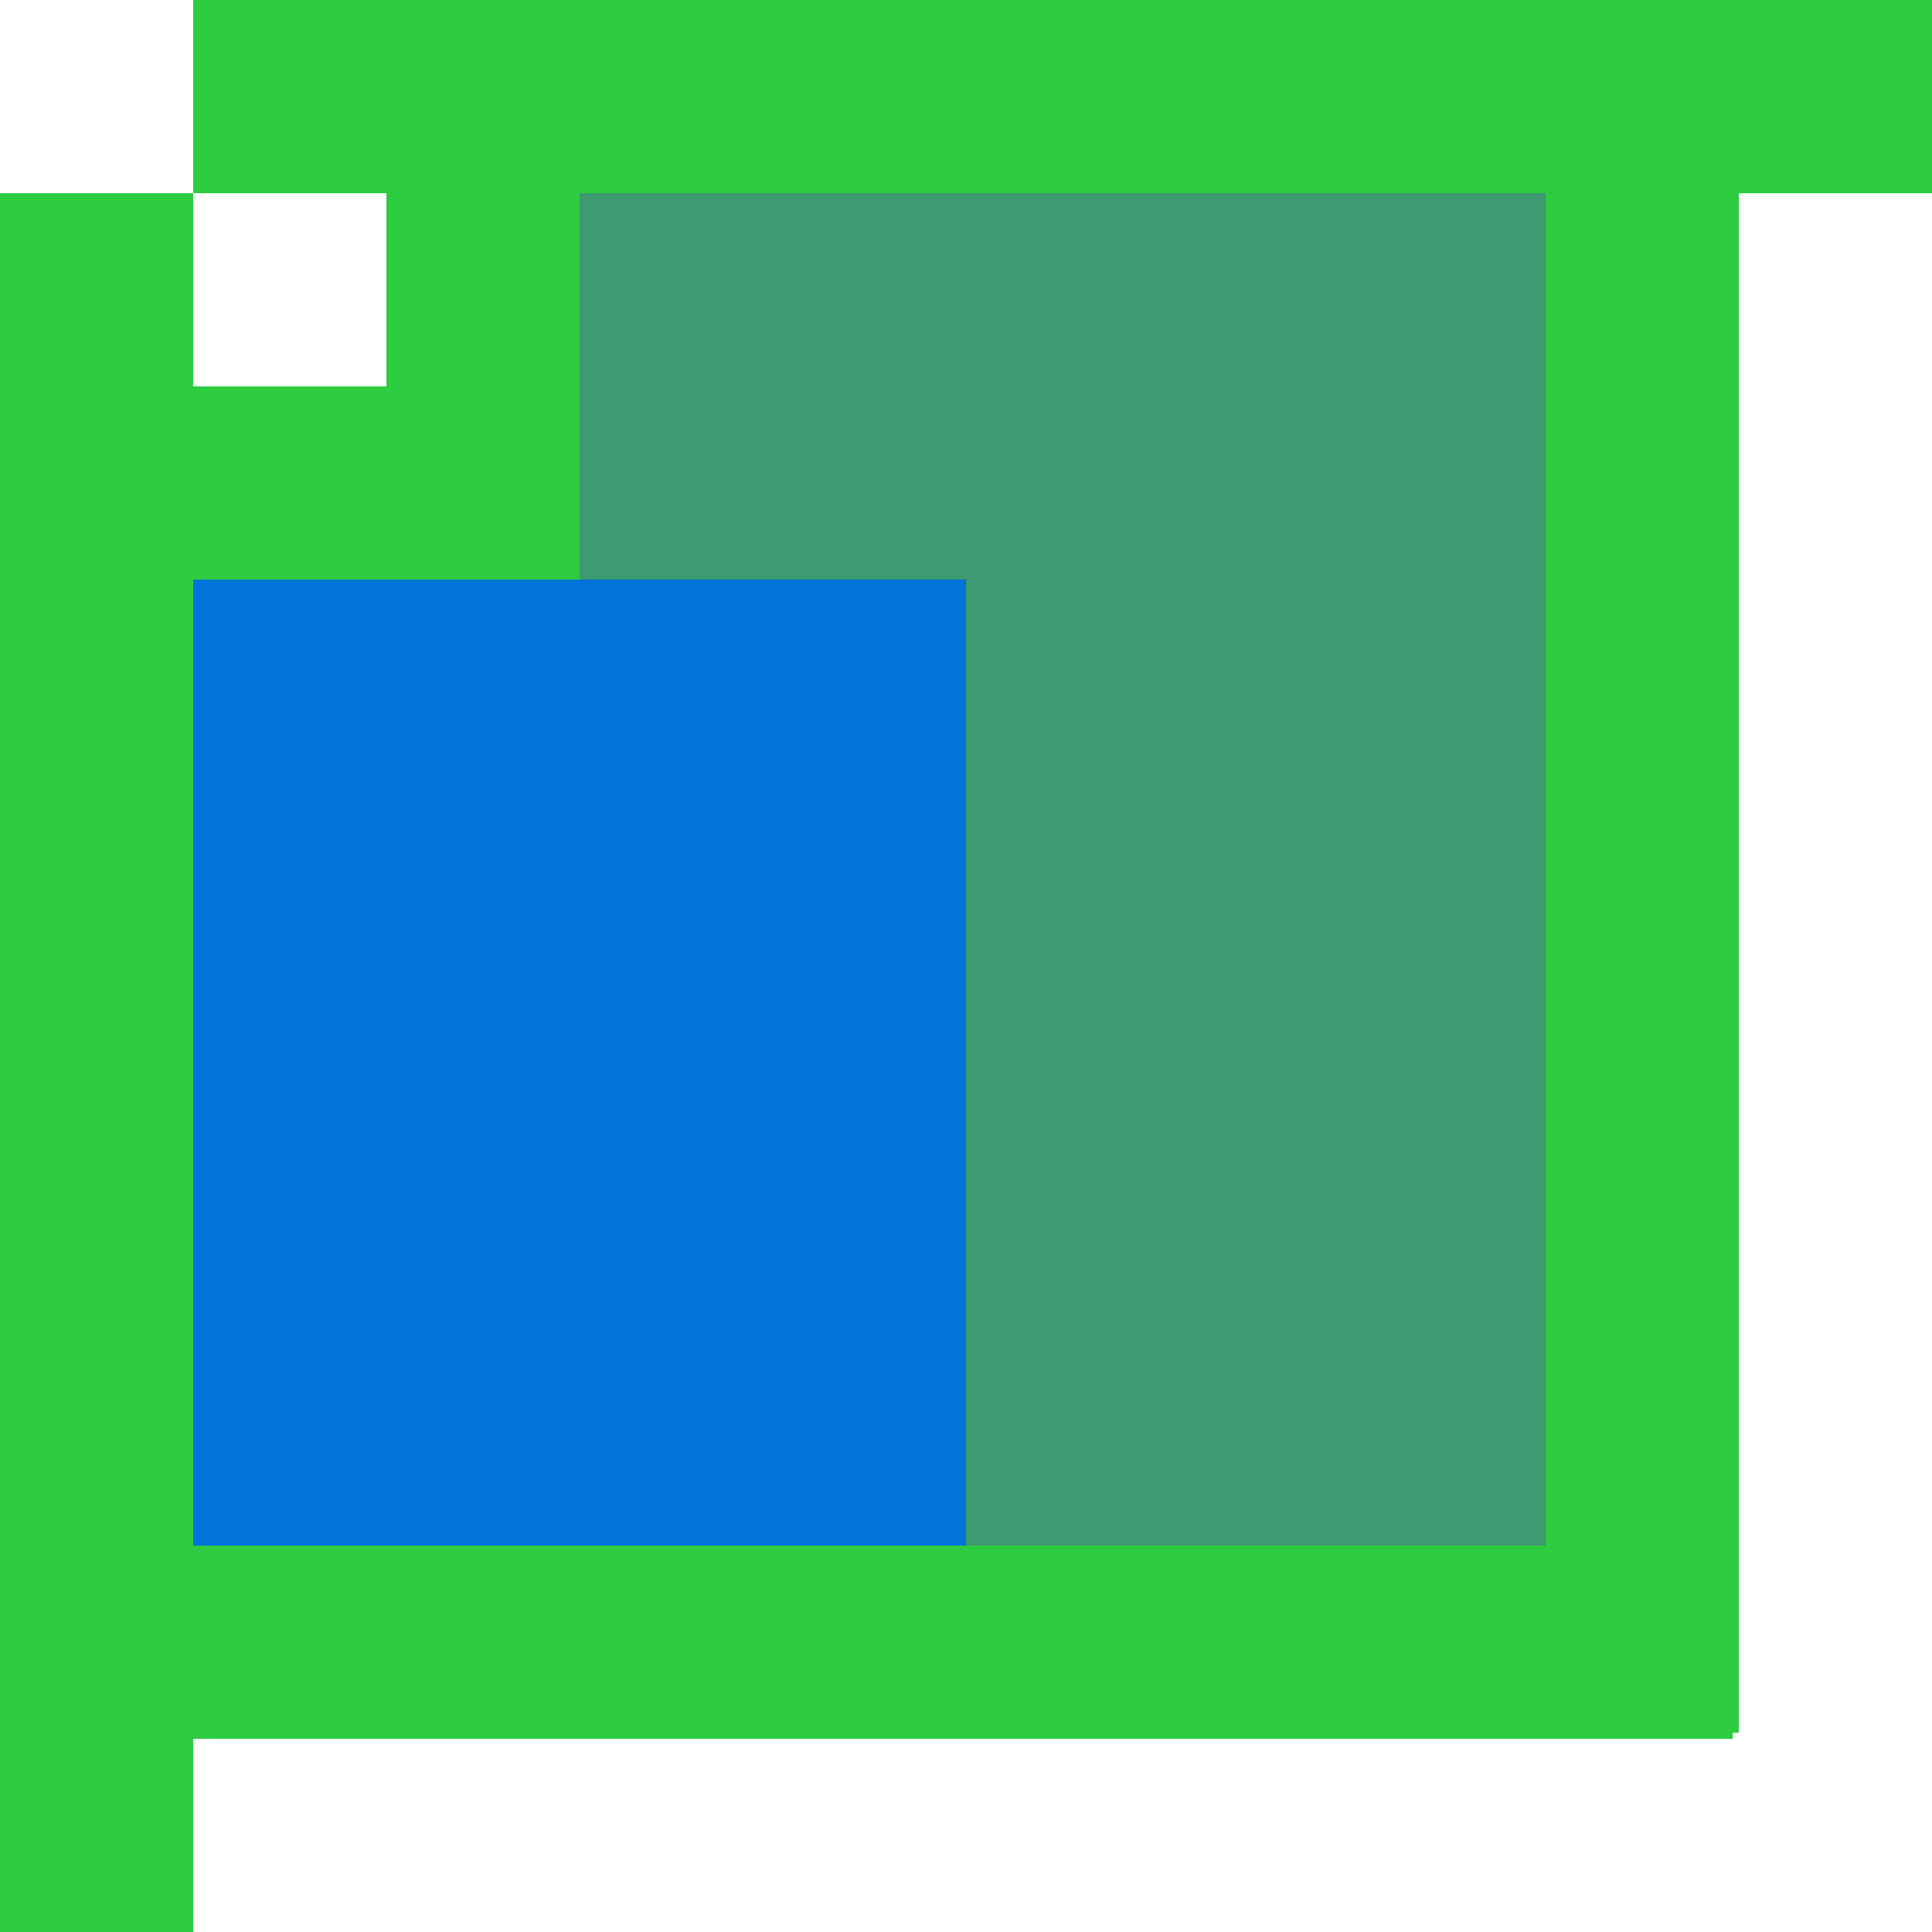 <?xml version="1.0" encoding="UTF-8" standalone="no"?>
<!-- Created with Inkscape (http://www.inkscape.org/) -->

<svg
   xmlns:dc="http://purl.org/dc/elements/1.1/"
   xmlns:cc="http://creativecommons.org/ns#"
   xmlns:rdf="http://www.w3.org/1999/02/22-rdf-syntax-ns#"
   xmlns:svg="http://www.w3.org/2000/svg"
   xmlns="http://www.w3.org/2000/svg"
   xmlns:sodipodi="http://sodipodi.sourceforge.net/DTD/sodipodi-0.dtd"
   xmlns:inkscape="http://www.inkscape.org/namespaces/inkscape"
   width="320"
   height="320"
   viewBox="0 0 320 320"
   version="1.1"
   id="SVGRoot"
   inkscape:version="0.92.4 (5da689c313, 2019-01-14)"
   sodipodi:docname="2.svg"
   inkscape:export-filename="C:\Users\JuanJoseGonGi\python\proyecto2\img\pipe\curve\0.png"
   inkscape:export-xdpi="12"
   inkscape:export-ydpi="12">
  <title
     id="title6205">pipe_curve2</title>
  <defs
     id="defs6136" />
  <sodipodi:namedview
     id="base"
     pagecolor="#ffffff"
     bordercolor="#666666"
     borderopacity="1.0"
     inkscape:pageopacity="0.0"
     inkscape:pageshadow="2"
     inkscape:zoom="1"
     inkscape:cx="279.45783"
     inkscape:cy="212.30345"
     inkscape:document-units="px"
     inkscape:current-layer="layer1"
     showgrid="false"
     inkscape:window-width="1366"
     inkscape:window-height="745"
     inkscape:window-x="-8"
     inkscape:window-y="-8"
     inkscape:window-maximized="1"
     inkscape:grid-bbox="true"
     inkscape:showpageshadow="false" />
  <g
     inkscape:label="Capa 1"
     inkscape:groupmode="layer"
     id="layer1"
     transform="translate(0,64)">
    <path
       style="fill:#3d9970;fill-opacity:1;stroke-width:1.153"
       d="M 96 32 L 96 96 L 160 96 L 160 256 L 256 256 L 256 96 L 256 32 L 96 32 z "
       transform="translate(0,-64)"
       id="rect6158-6-5-7" />
    <g
       id="g165"
       transform="translate(0,96)" />
    <path
       style="fill:#2ecc40;fill-opacity:1;stroke:none;stroke-width:0.789;stroke-miterlimit:4;stroke-dasharray:none;stroke-opacity:1"
       d="M 32 0 L 32 32 L 64 32 L 64 64 L 32 64 L 32 32 L 0 32 L 0 320 L 32 320 L 32 288 L 287 288 L 287 287 L 288 287 L 288 32 L 320 32 L 320 0 L 32 0 z M 96 32 L 256 32 L 256 256 L 32 256 L 32 96 L 64 96 L 93 96 L 96 96 L 96 32 z "
       id="rect175"
       transform="translate(0,-64)" />
    <rect
       style="fill:#0074d9;fill-opacity:1;stroke:none;stroke-width:1.249;stroke-miterlimit:4;stroke-dasharray:none;stroke-opacity:1"
       id="rect310-1-5"
       width="128"
       height="160"
       x="32"
       y="32" />
  </g>
</svg>
